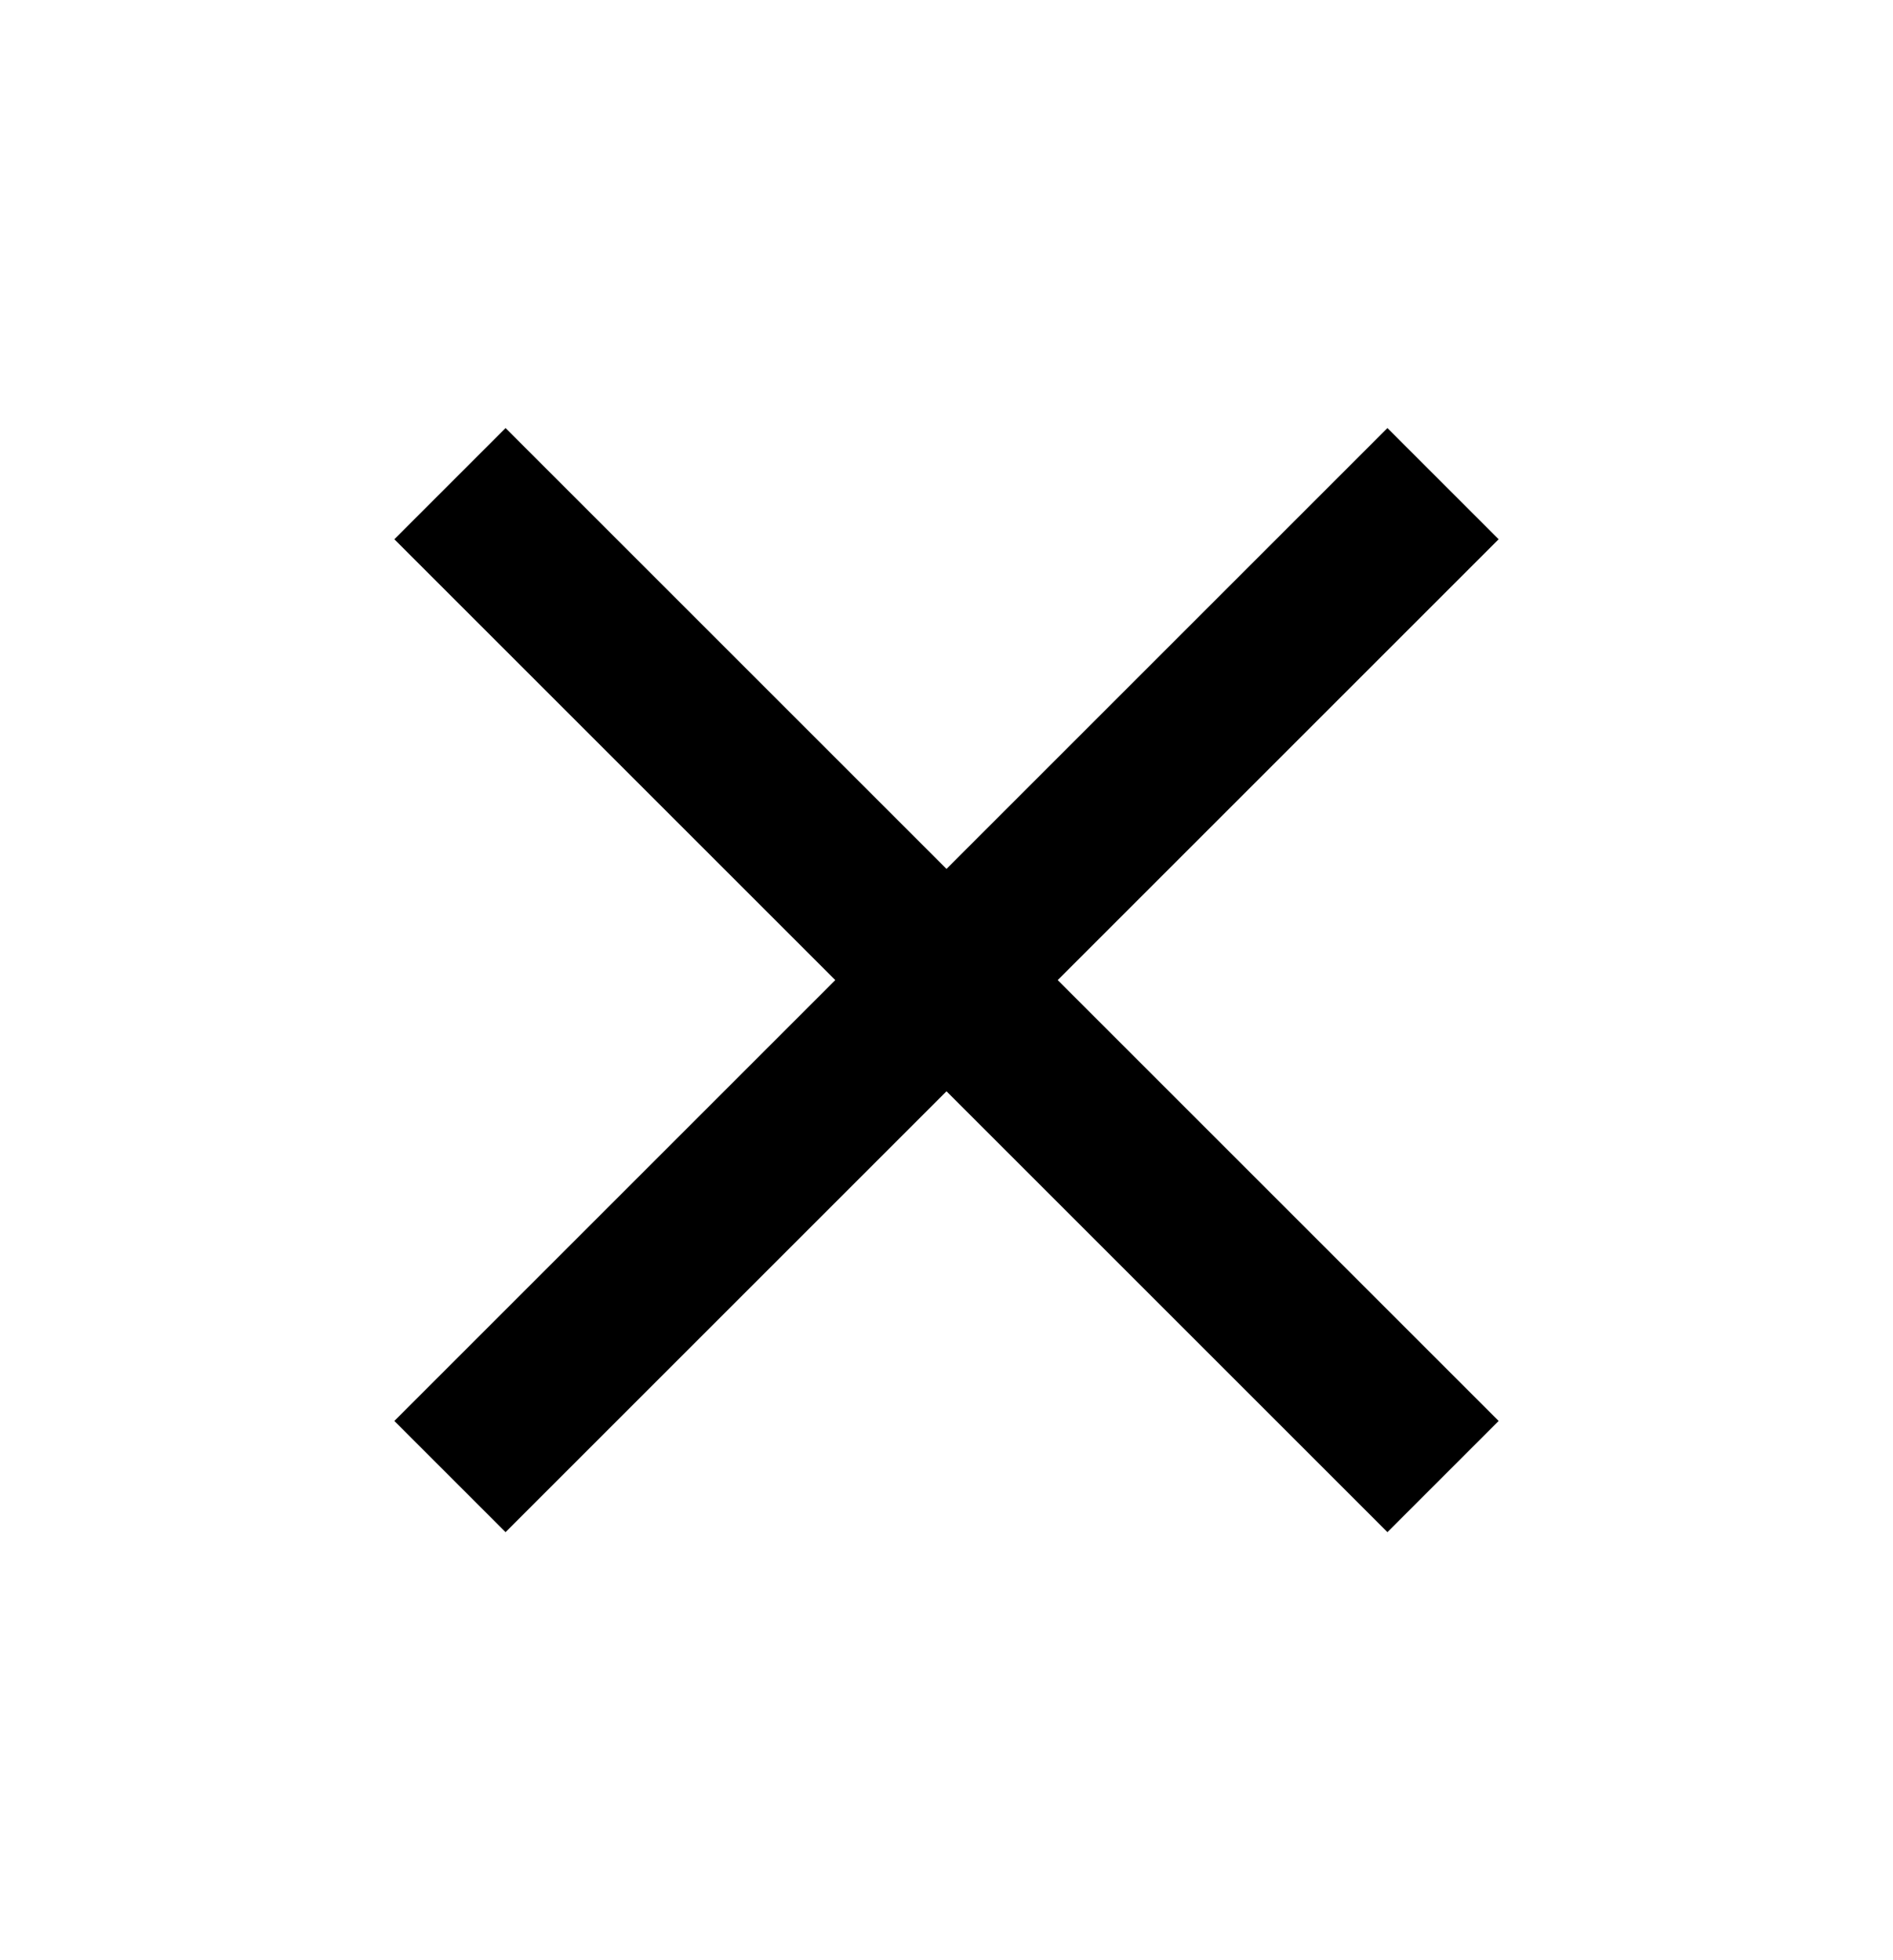 <svg width="28" height="29" viewBox="0 0 28 29" fill="none"
    xmlns="http://www.w3.org/2000/svg">
    <path d="M22.167 7.978L20.522 6.333L14 12.855L7.478 6.333L5.833 7.978L12.355 14.5L5.833 21.022L7.478 22.667L14 16.145L20.522 22.667L22.167 21.022L15.645 14.5L22.167 7.978Z" fill="currentColor"/>
</svg>
